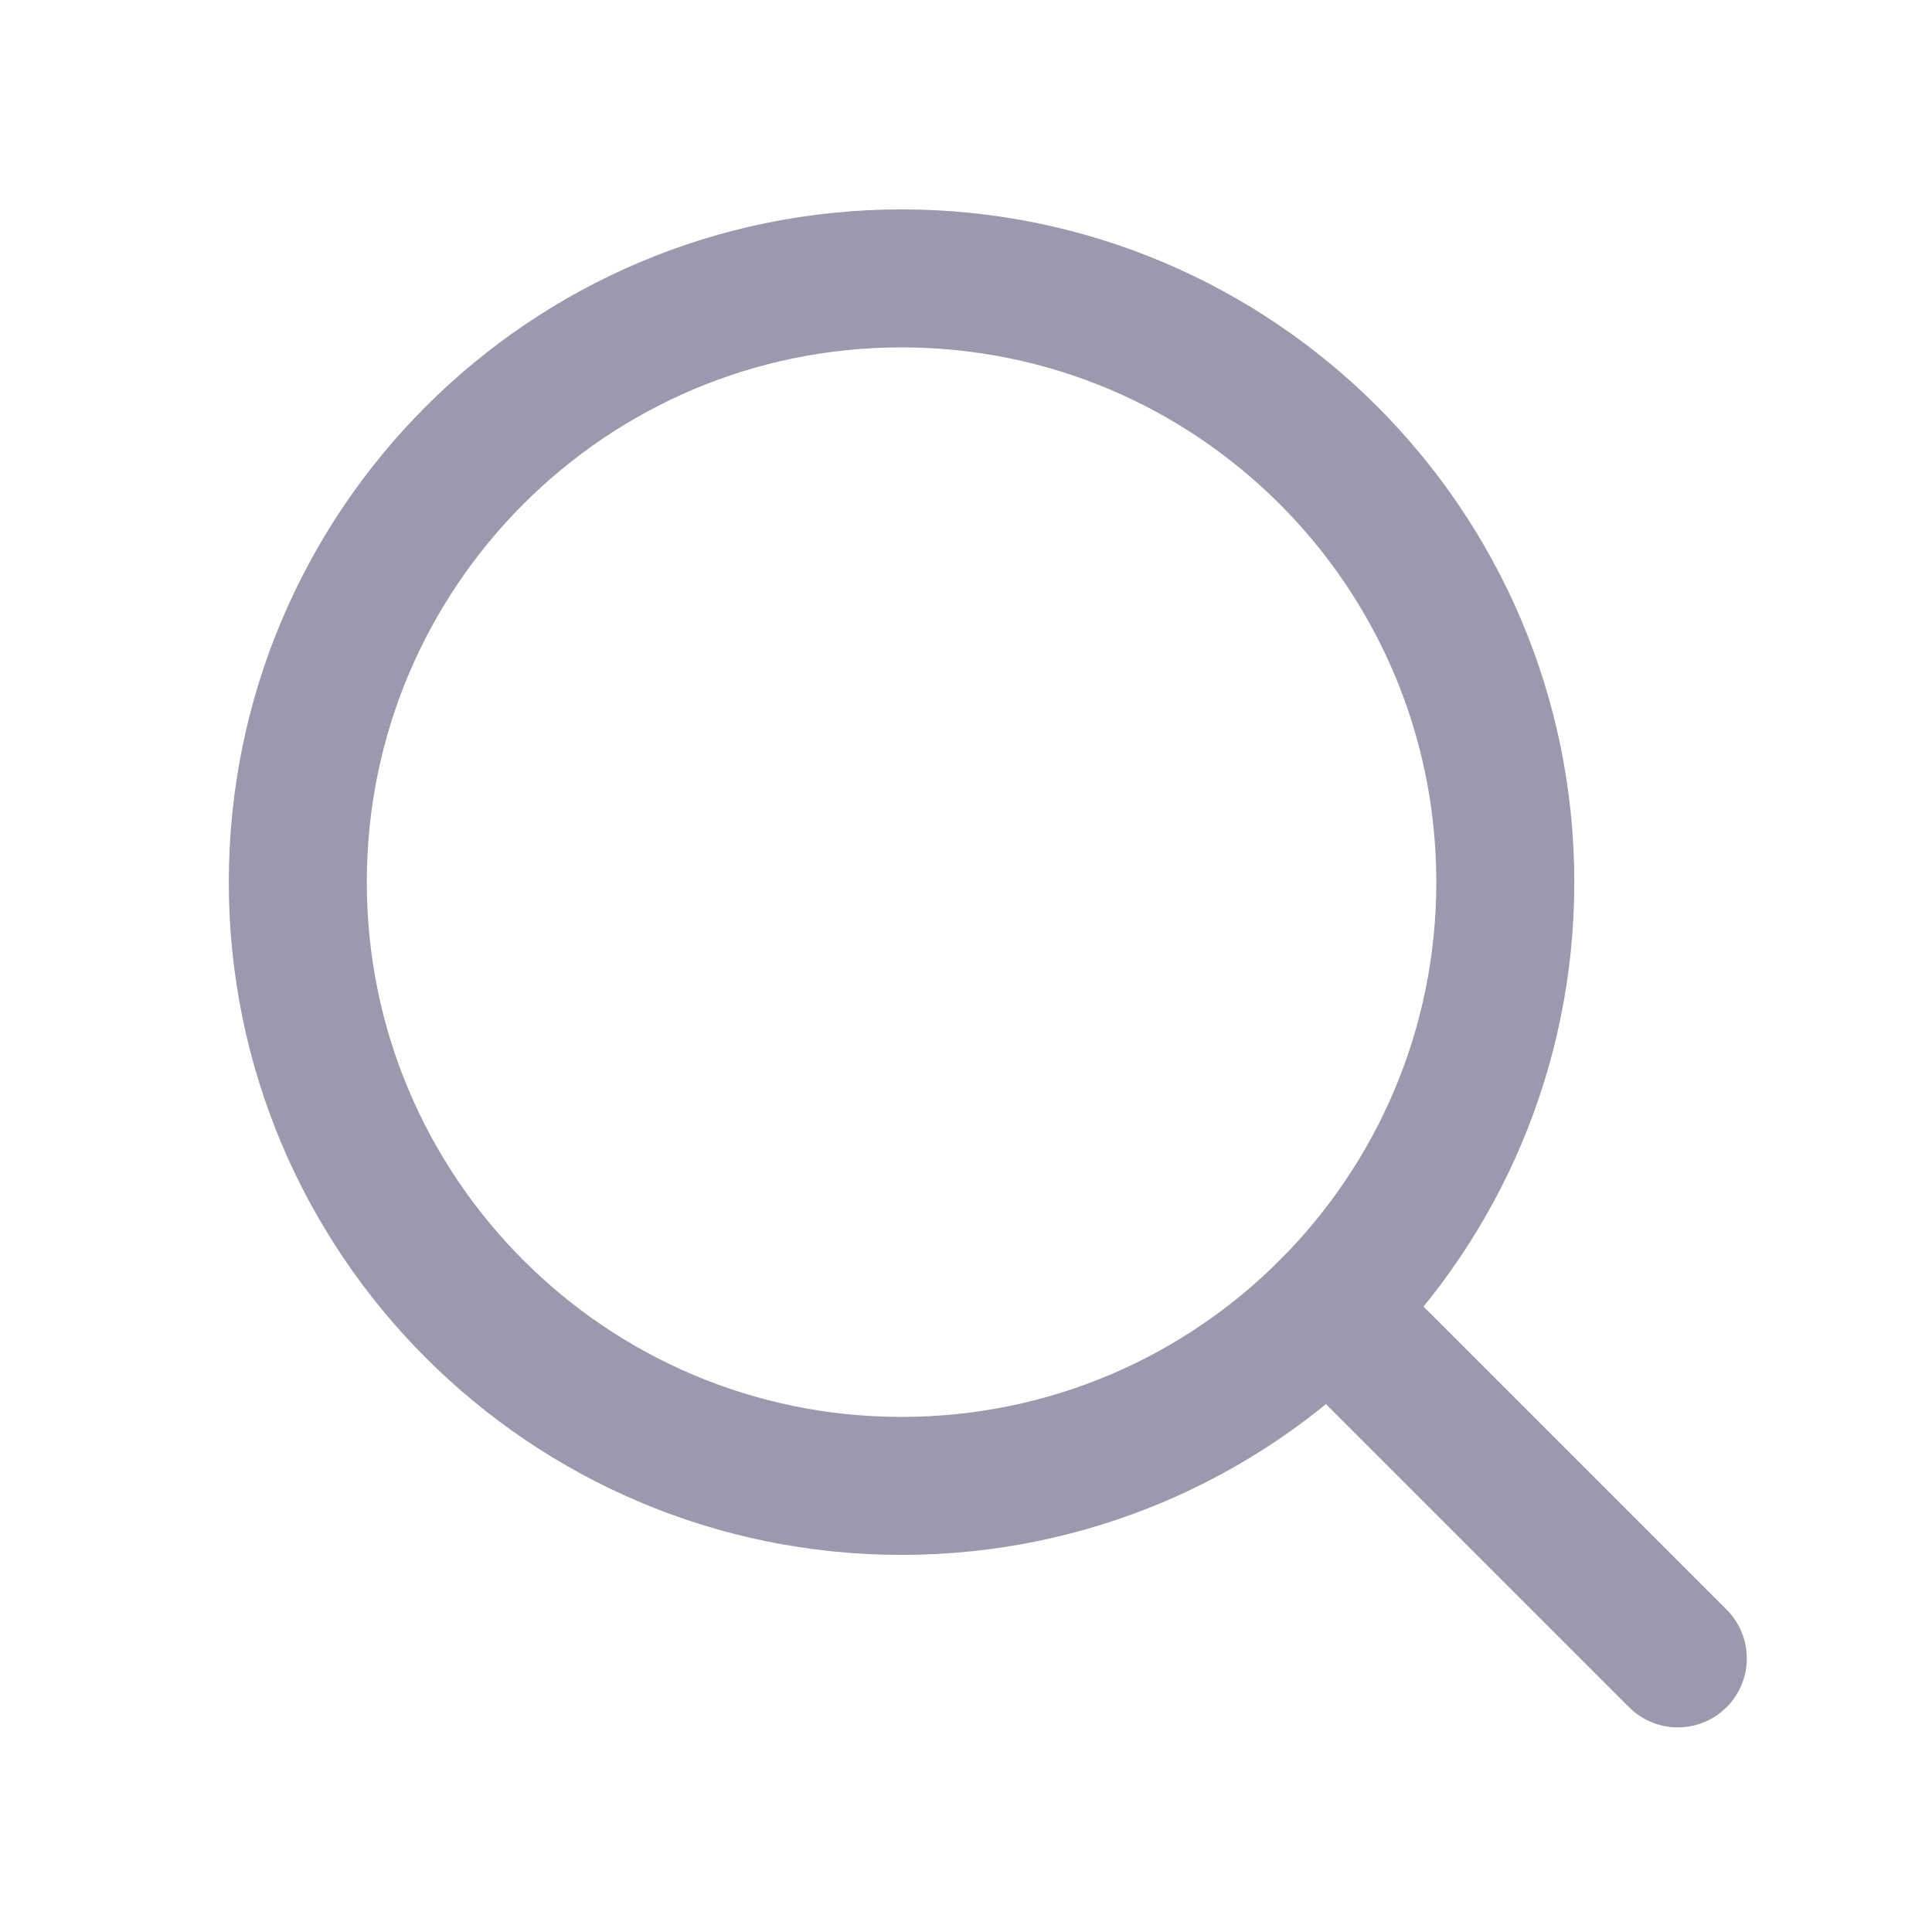 <svg width="21" height="21" viewBox="0 0 21 21" fill="none" xmlns="http://www.w3.org/2000/svg">
<path d="M9.799 16.151C13.424 16.151 16.362 13.213 16.362 9.589C16.362 5.965 13.424 3.026 9.799 3.026C6.175 3.026 3.237 5.965 3.237 9.589C3.237 13.213 6.175 16.151 9.799 16.151Z" stroke="#9C99AE" stroke-width="1.5" stroke-linecap="round" stroke-linejoin="round"/>
<path d="M14.44 14.229L18.237 18.026" stroke="#9C99AE" stroke-width="1.5" stroke-linecap="round" stroke-linejoin="round"/>
</svg>

